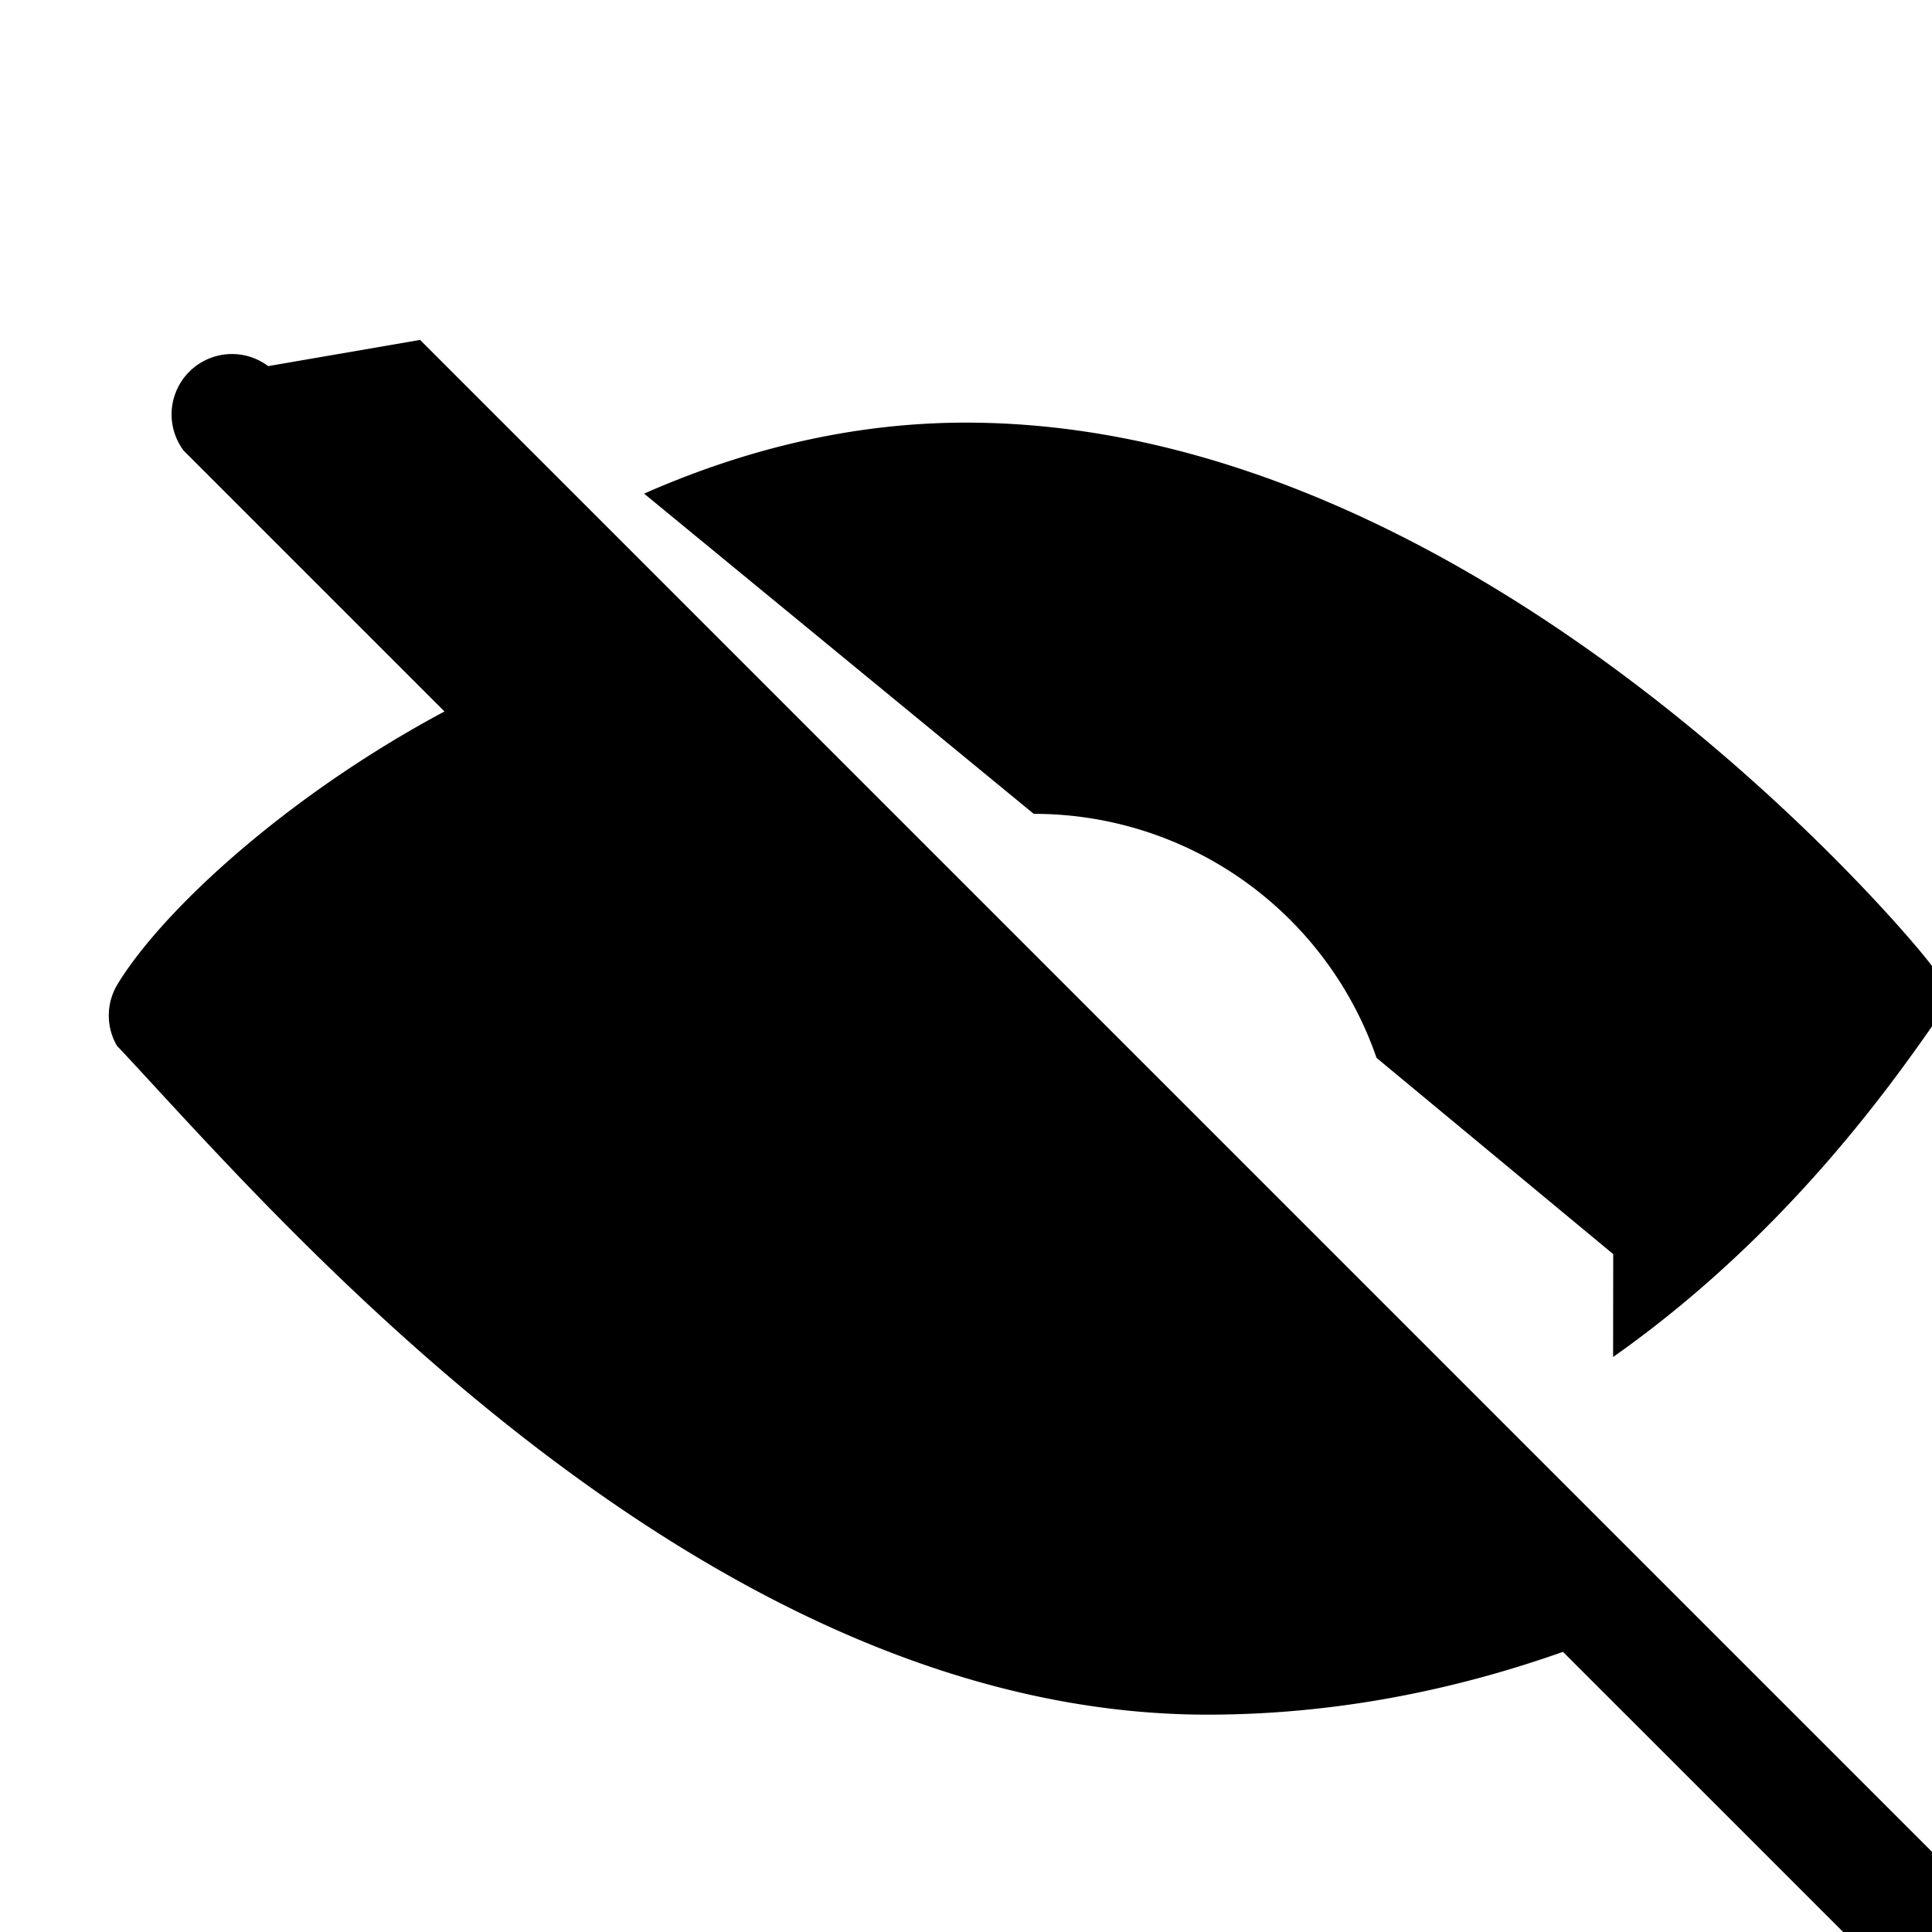 <svg xmlns='http://www.w3.org/2000/svg' width='1em' height='1em' fill='black' class='bi bi-eye-slash-fill' viewBox='0 0 16 16'>
  <path d='M13.359 11.238c1.387-.976 2.258-2.19 
           2.641-2.738a.5.5 0 0 0 0-.5C15.781 7.699 12.236 
           3.5 8 3.5c-.952 0-1.847.227-2.666.588l3.227 
           2.652A3 3 0 0 1 11.4 8.761l1.96 1.625zM8 
           10.5a2.5 2.5 0 0 1-2.45-2.04l2.824 
           2.32A2.48 2.48 0 0 1 8 10.5z'/>
  <path d='M2.221 3.032a.5.5 0 0 
           0-.7.7l2.16 2.16c-1.331.712-2.354 
           1.67-2.713 2.268a.5.5 0 0 0 
           0 .5C2.22 9.989 5.764 
           14.2 10 14.2c1.041 0 2.03-.197 
           2.944-.52l2.835 2.835a.5.5 0 
           0 0 .7-.7l-13-13z'/>
</svg>
